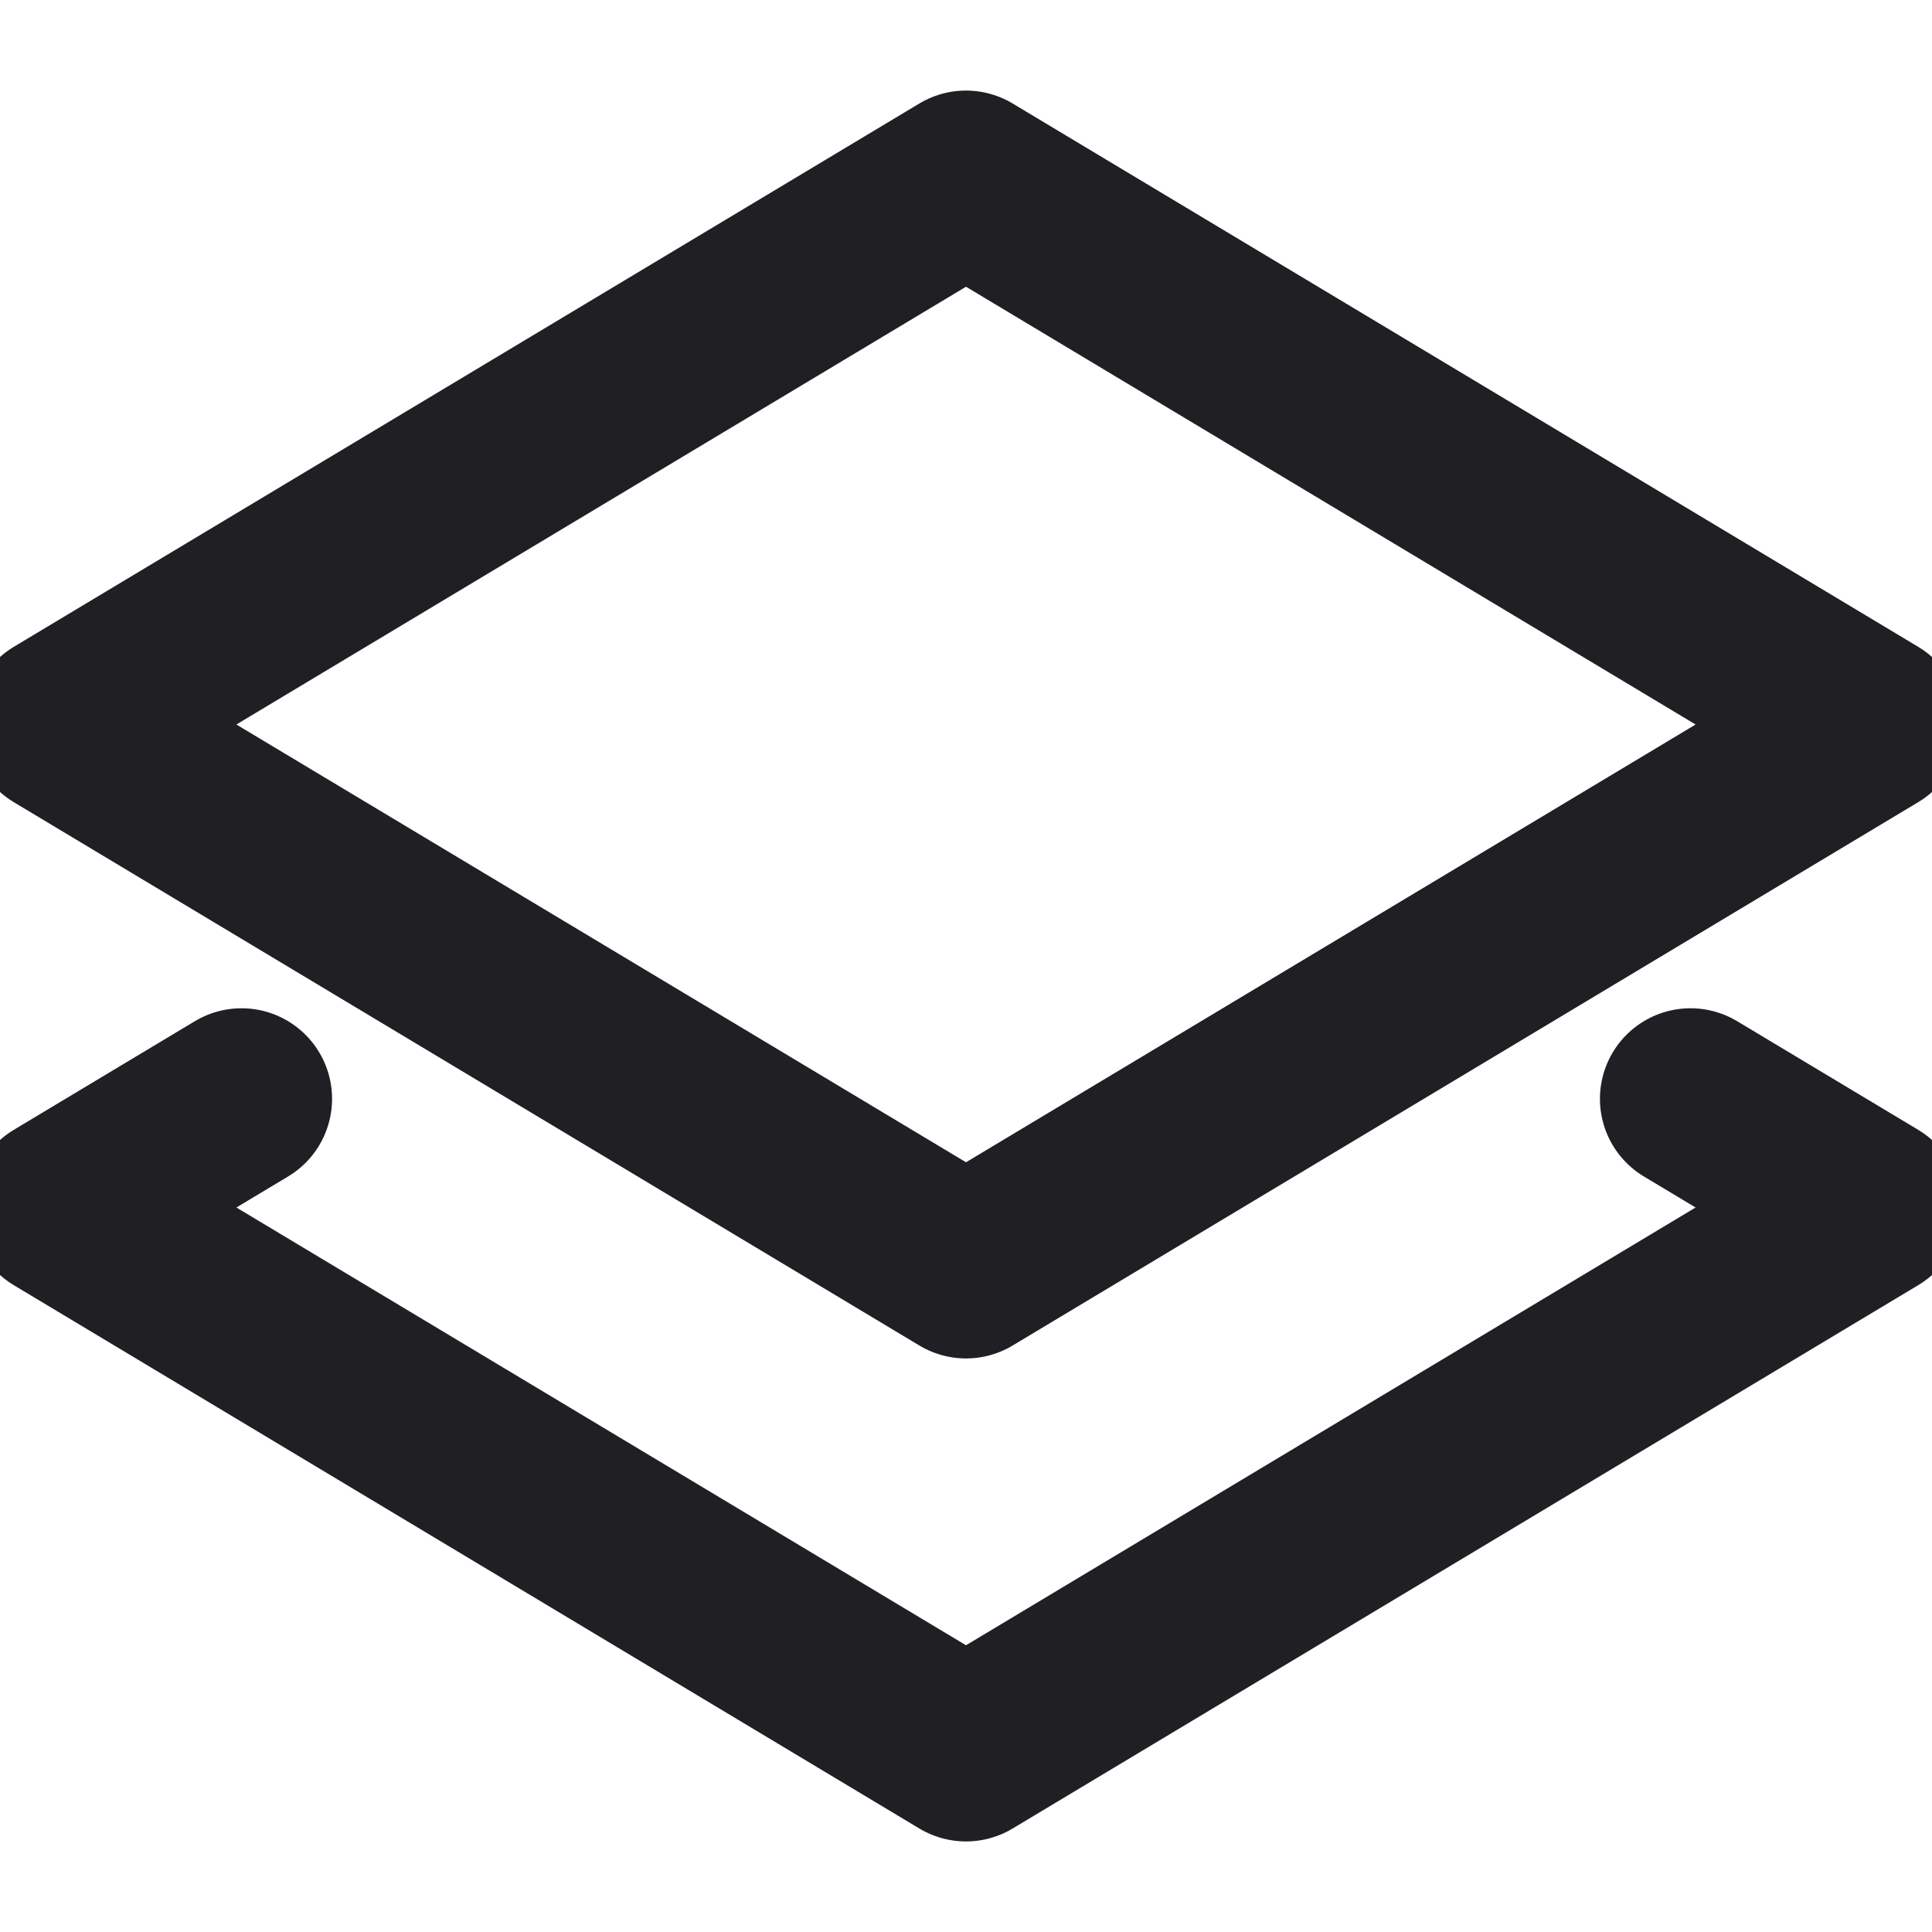 <svg width="16" height="16" viewBox="0 0 16 16" fill="none" xmlns="http://www.w3.org/2000/svg">
<g clip-path="url(#clip0)">
<path d="M8 1.5L15.5 6L8 10.5L0.5 6L8 1.5Z" stroke="#202024" stroke-width="1.5" stroke-miterlimit="10" stroke-linecap="round" stroke-linejoin="round"/>
<path d="M14 9.1L15.5 10L8 14.5L0.5 10L2 9.1" stroke="#202024" stroke-width="1.5" stroke-miterlimit="10" stroke-linecap="round" stroke-linejoin="round"/>
</g>
<defs>
<clipPath id="clip0">
<rect width="16" height="16" fill="white"/>
</clipPath>
</defs>
</svg>
